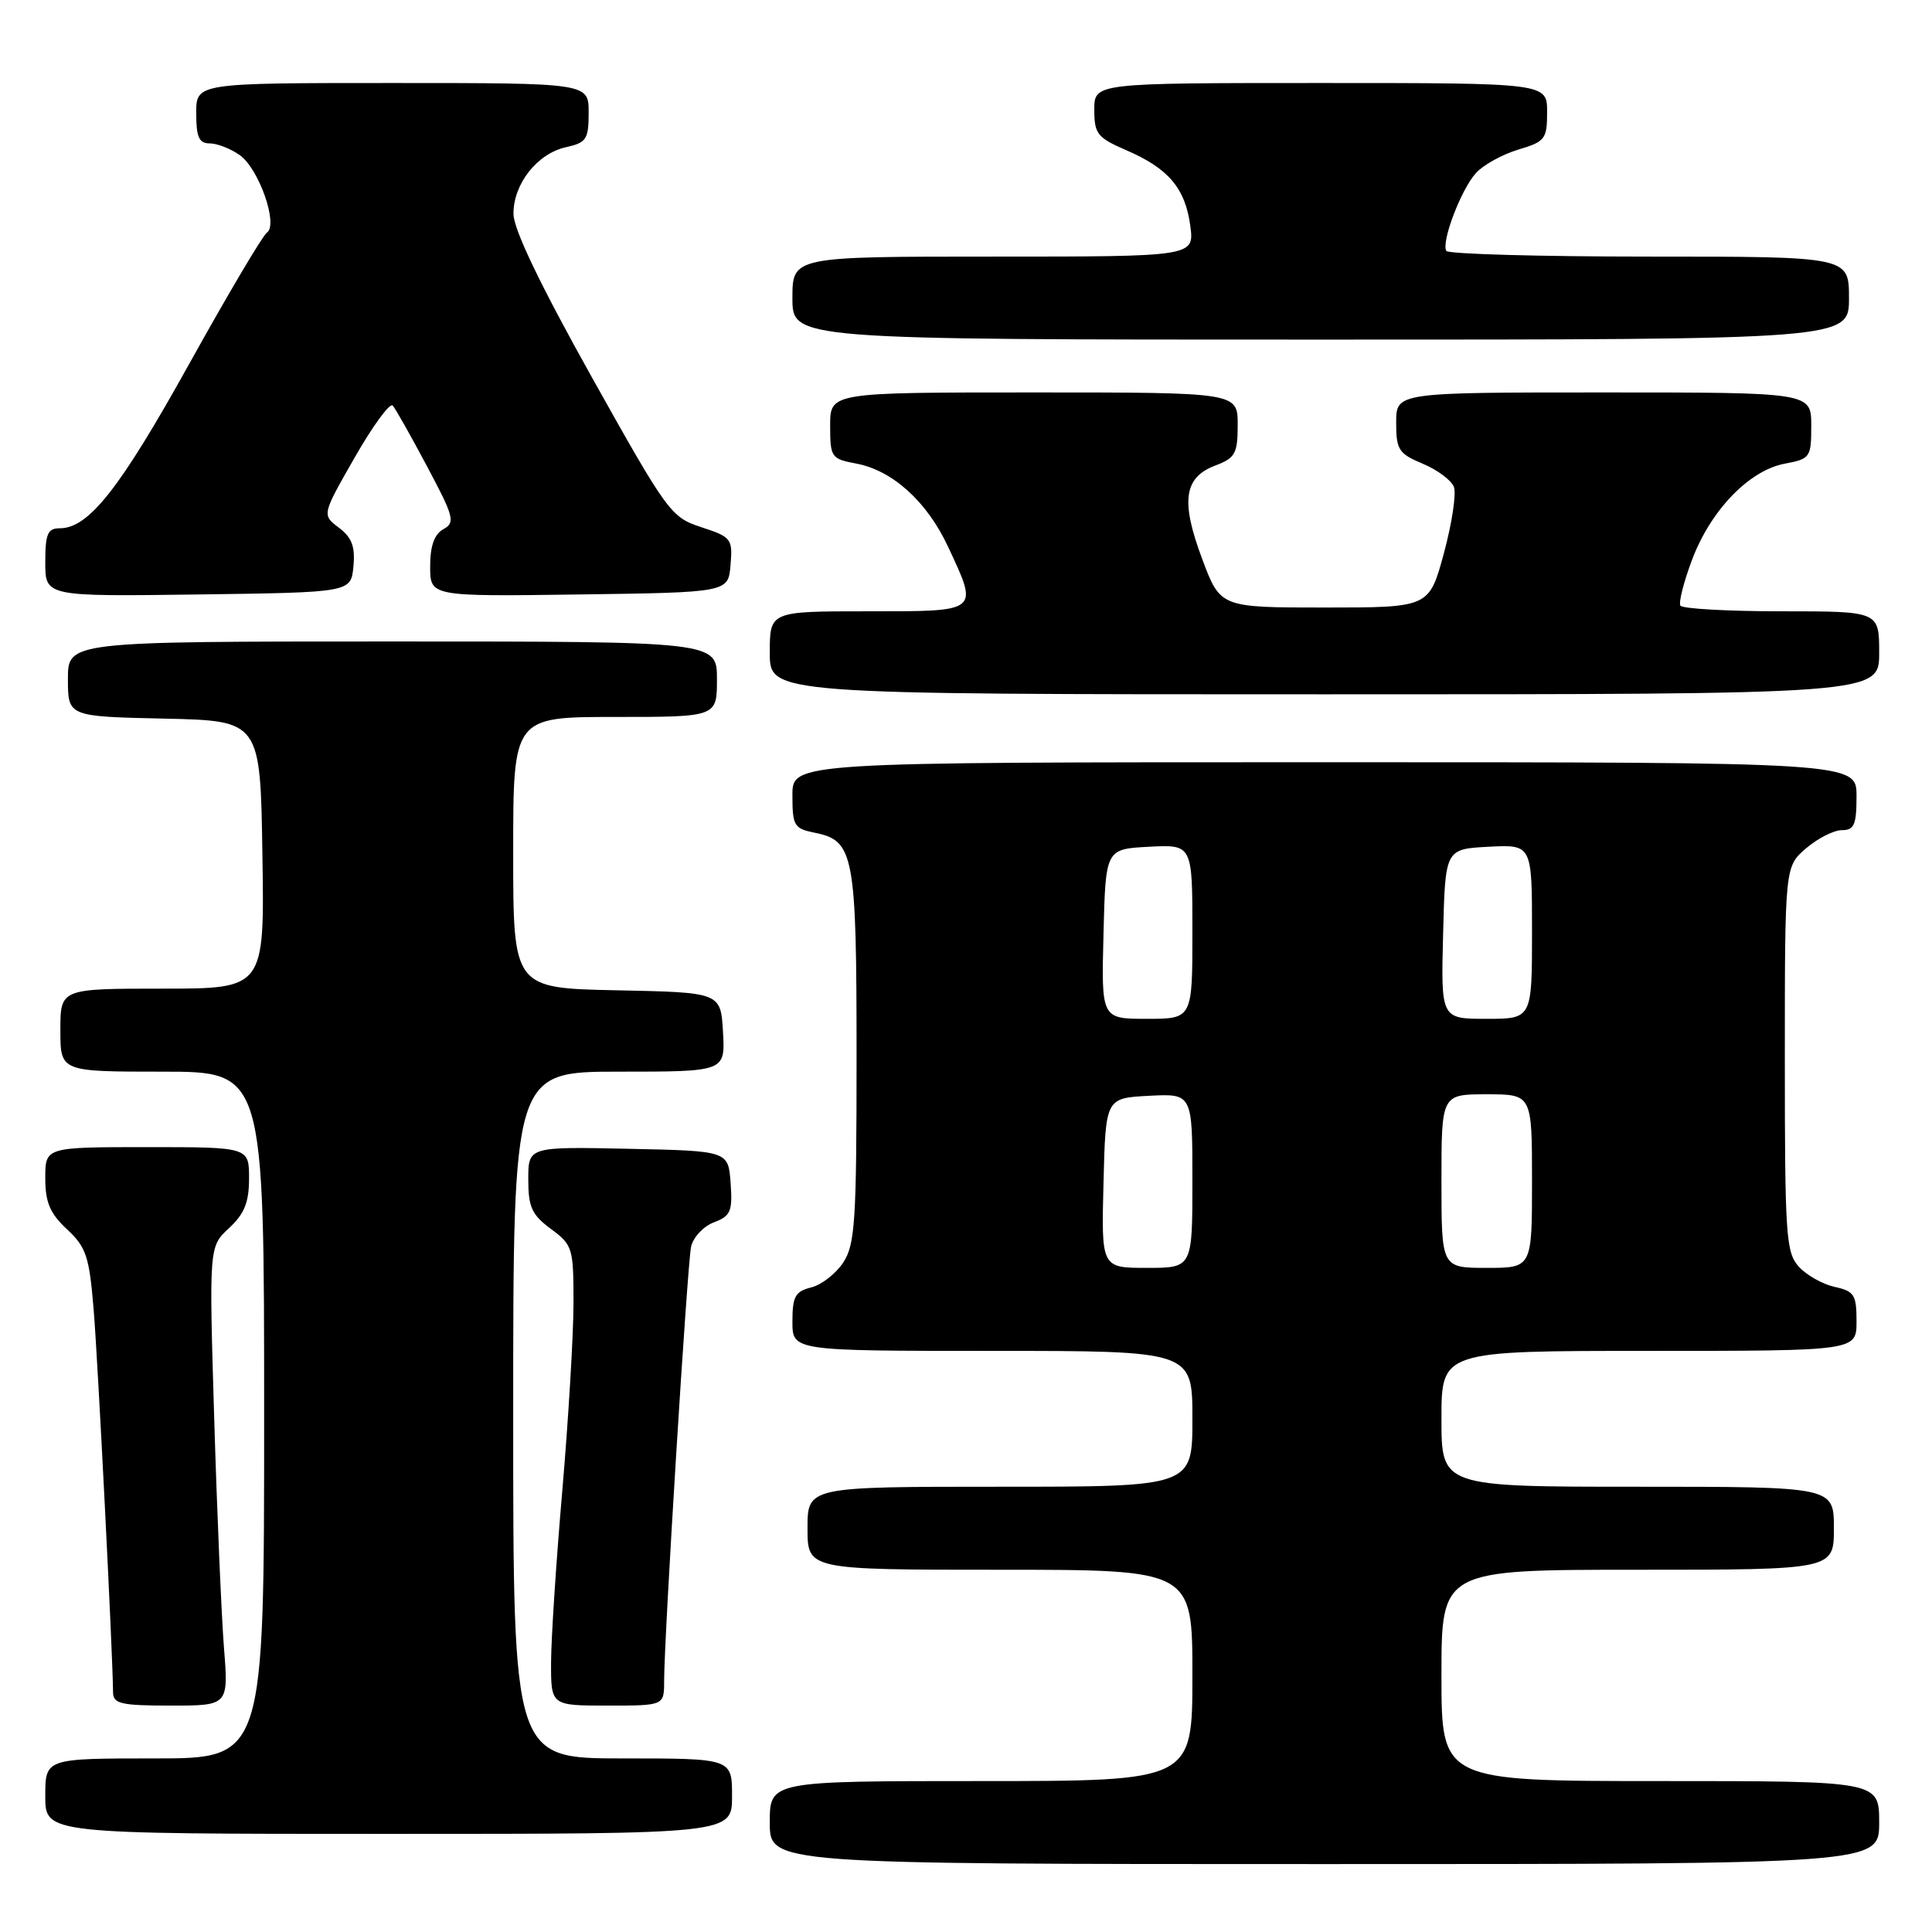 <?xml version="1.0" encoding="UTF-8" standalone="no"?>
<!DOCTYPE svg PUBLIC "-//W3C//DTD SVG 1.1//EN" "http://www.w3.org/Graphics/SVG/1.1/DTD/svg11.dtd" >
<svg xmlns="http://www.w3.org/2000/svg" xmlns:xlink="http://www.w3.org/1999/xlink" version="1.1" viewBox="0 0 256 256">
 <g >
 <path fill="currentColor"
d=" M 249.00 241.50 C 249.00 236.00 249.00 236.00 220.00 236.00 C 191.00 236.00 191.00 236.00 191.00 222.00 C 191.00 208.00 191.00 208.00 217.00 208.00 C 243.00 208.00 243.00 208.00 243.00 202.50 C 243.00 197.00 243.00 197.00 217.00 197.00 C 191.00 197.00 191.00 197.00 191.00 188.00 C 191.00 179.00 191.00 179.00 218.50 179.00 C 246.00 179.00 246.00 179.00 246.00 175.08 C 246.00 171.57 245.70 171.09 243.10 170.52 C 241.51 170.17 239.37 168.97 238.35 167.84 C 236.65 165.96 236.50 163.72 236.50 140.31 C 236.50 114.83 236.50 114.83 239.31 112.41 C 240.85 111.09 242.99 110.00 244.06 110.00 C 245.69 110.00 246.00 109.29 246.00 105.50 C 246.00 101.00 246.00 101.00 175.50 101.00 C 105.00 101.00 105.00 101.00 105.00 105.38 C 105.00 109.42 105.22 109.79 107.95 110.34 C 113.17 111.38 113.50 113.17 113.50 140.04 C 113.50 161.80 113.30 164.89 111.74 167.28 C 110.77 168.76 108.86 170.25 107.49 170.59 C 105.37 171.12 105.00 171.80 105.00 175.11 C 105.00 179.00 105.00 179.00 131.50 179.00 C 158.00 179.00 158.00 179.00 158.00 188.00 C 158.00 197.00 158.00 197.00 132.50 197.00 C 107.00 197.00 107.00 197.00 107.00 202.50 C 107.00 208.00 107.00 208.00 132.50 208.00 C 158.00 208.00 158.00 208.00 158.00 222.00 C 158.00 236.00 158.00 236.00 130.00 236.00 C 102.00 236.00 102.00 236.00 102.00 241.50 C 102.00 247.00 102.00 247.00 175.50 247.00 C 249.00 247.00 249.00 247.00 249.00 241.50 Z  M 97.00 238.00 C 97.00 233.00 97.00 233.00 82.50 233.00 C 68.00 233.00 68.00 233.00 68.00 187.50 C 68.00 142.00 68.00 142.00 82.05 142.00 C 96.10 142.00 96.10 142.00 95.80 136.75 C 95.50 131.50 95.50 131.50 81.75 131.22 C 68.00 130.94 68.00 130.94 68.00 112.97 C 68.00 95.00 68.00 95.00 81.50 95.00 C 95.00 95.00 95.00 95.00 95.00 90.00 C 95.00 85.00 95.00 85.00 52.00 85.00 C 9.00 85.00 9.00 85.00 9.00 89.97 C 9.00 94.94 9.00 94.94 21.75 95.22 C 34.50 95.50 34.50 95.50 34.77 113.25 C 35.05 131.00 35.05 131.00 21.52 131.00 C 8.00 131.00 8.00 131.00 8.00 136.50 C 8.00 142.00 8.00 142.00 21.50 142.00 C 35.00 142.00 35.00 142.00 35.00 187.50 C 35.00 233.00 35.00 233.00 20.50 233.00 C 6.00 233.00 6.00 233.00 6.00 238.00 C 6.00 243.00 6.00 243.00 51.50 243.00 C 97.00 243.00 97.00 243.00 97.00 238.00 Z  M 29.67 218.25 C 29.34 213.99 28.75 200.30 28.38 187.84 C 27.70 165.18 27.70 165.18 30.35 162.73 C 32.39 160.83 33.00 159.32 33.00 156.14 C 33.00 152.00 33.00 152.00 19.50 152.00 C 6.00 152.00 6.00 152.00 6.00 156.10 C 6.00 159.32 6.61 160.77 8.88 162.89 C 11.43 165.27 11.83 166.48 12.41 173.54 C 12.97 180.30 14.93 218.91 14.98 224.25 C 15.00 225.76 16.04 226.00 22.64 226.00 C 30.29 226.00 30.29 226.00 29.67 218.25 Z  M 88.00 222.75 C 88.00 217.01 91.07 167.58 91.57 165.21 C 91.84 163.96 93.19 162.50 94.59 161.97 C 96.82 161.12 97.08 160.52 96.81 156.75 C 96.50 152.50 96.50 152.50 83.25 152.22 C 70.00 151.94 70.00 151.94 70.00 156.28 C 70.00 159.95 70.47 160.97 73.00 162.84 C 75.89 164.98 76.00 165.36 75.99 172.78 C 75.98 177.03 75.31 188.15 74.51 197.50 C 73.70 206.85 73.03 217.09 73.02 220.25 C 73.00 226.00 73.00 226.00 80.50 226.00 C 88.00 226.00 88.00 226.00 88.00 222.75 Z  M 249.00 86.50 C 249.00 81.00 249.00 81.00 236.06 81.00 C 228.94 81.00 222.91 80.66 222.66 80.25 C 222.41 79.84 223.10 77.11 224.20 74.19 C 226.65 67.64 231.77 62.32 236.49 61.44 C 239.87 60.80 240.00 60.62 240.00 56.39 C 240.00 52.00 240.00 52.00 212.50 52.00 C 185.00 52.00 185.00 52.00 185.00 55.99 C 185.00 59.60 185.33 60.11 188.51 61.44 C 190.45 62.25 192.31 63.63 192.65 64.52 C 192.99 65.41 192.39 69.37 191.32 73.32 C 189.37 80.50 189.37 80.50 175.53 80.50 C 161.70 80.50 161.70 80.50 159.29 74.05 C 156.42 66.39 156.87 63.25 161.05 61.68 C 163.68 60.68 164.00 60.10 164.00 56.28 C 164.00 52.00 164.00 52.00 137.00 52.00 C 110.00 52.00 110.00 52.00 110.00 56.39 C 110.00 60.61 110.14 60.80 113.47 61.43 C 118.27 62.33 122.85 66.48 125.63 72.46 C 129.69 81.16 129.89 81.00 115.00 81.00 C 102.00 81.00 102.00 81.00 102.00 86.50 C 102.00 92.00 102.00 92.00 175.50 92.00 C 249.00 92.00 249.00 92.00 249.00 86.50 Z  M 46.83 75.06 C 47.08 72.43 46.63 71.23 44.90 69.92 C 42.65 68.22 42.65 68.22 47.01 60.60 C 49.41 56.40 51.67 53.32 52.04 53.74 C 52.41 54.16 54.46 57.79 56.60 61.82 C 60.16 68.51 60.35 69.23 58.75 70.12 C 57.54 70.80 57.00 72.33 57.00 75.07 C 57.00 79.04 57.00 79.04 76.75 78.77 C 96.50 78.50 96.50 78.50 96.80 74.86 C 97.09 71.39 96.92 71.16 92.94 69.86 C 88.90 68.54 88.46 67.93 78.43 50.00 C 71.64 37.86 68.07 30.43 68.04 28.38 C 67.99 24.40 71.18 20.34 75.01 19.50 C 77.71 18.90 78.00 18.46 78.00 14.92 C 78.00 11.00 78.00 11.00 52.00 11.00 C 26.00 11.00 26.00 11.00 26.00 15.00 C 26.00 18.17 26.37 19.00 27.78 19.00 C 28.76 19.00 30.54 19.69 31.75 20.54 C 34.30 22.32 36.92 29.79 35.36 30.83 C 34.81 31.20 30.16 39.05 25.03 48.29 C 15.87 64.77 11.75 70.00 7.92 70.00 C 6.31 70.00 6.00 70.73 6.00 74.52 C 6.00 79.04 6.00 79.04 26.25 78.77 C 46.50 78.50 46.50 78.50 46.83 75.06 Z  M 245.00 39.50 C 245.00 34.00 245.00 34.00 218.56 34.00 C 204.02 34.00 191.91 33.66 191.65 33.25 C 190.94 32.10 193.59 25.11 195.57 22.93 C 196.53 21.86 199.05 20.47 201.16 19.83 C 204.75 18.76 205.00 18.43 205.00 14.84 C 205.00 11.00 205.00 11.00 175.00 11.00 C 145.00 11.00 145.00 11.00 145.00 14.54 C 145.00 17.74 145.40 18.24 149.25 19.91 C 154.82 22.31 157.05 24.94 157.72 29.92 C 158.26 34.00 158.26 34.00 131.63 34.00 C 105.00 34.00 105.00 34.00 105.00 39.50 C 105.00 45.00 105.00 45.00 175.00 45.00 C 245.00 45.00 245.00 45.00 245.00 39.50 Z  M 146.22 156.75 C 146.50 145.50 146.50 145.50 152.25 145.20 C 158.00 144.90 158.00 144.90 158.00 156.45 C 158.00 168.00 158.00 168.00 151.97 168.00 C 145.93 168.00 145.93 168.00 146.22 156.75 Z  M 191.00 156.50 C 191.00 145.00 191.00 145.00 197.00 145.00 C 203.00 145.00 203.00 145.00 203.00 156.50 C 203.00 168.00 203.00 168.00 197.00 168.00 C 191.00 168.00 191.00 168.00 191.00 156.50 Z  M 146.22 123.75 C 146.50 112.50 146.50 112.50 152.25 112.20 C 158.00 111.90 158.00 111.90 158.00 123.45 C 158.00 135.00 158.00 135.00 151.97 135.00 C 145.93 135.00 145.93 135.00 146.22 123.75 Z  M 191.22 123.75 C 191.50 112.50 191.50 112.50 197.25 112.20 C 203.00 111.90 203.00 111.90 203.00 123.45 C 203.00 135.00 203.00 135.00 196.97 135.00 C 190.93 135.00 190.93 135.00 191.22 123.75 Z "/>
</g>
</svg>